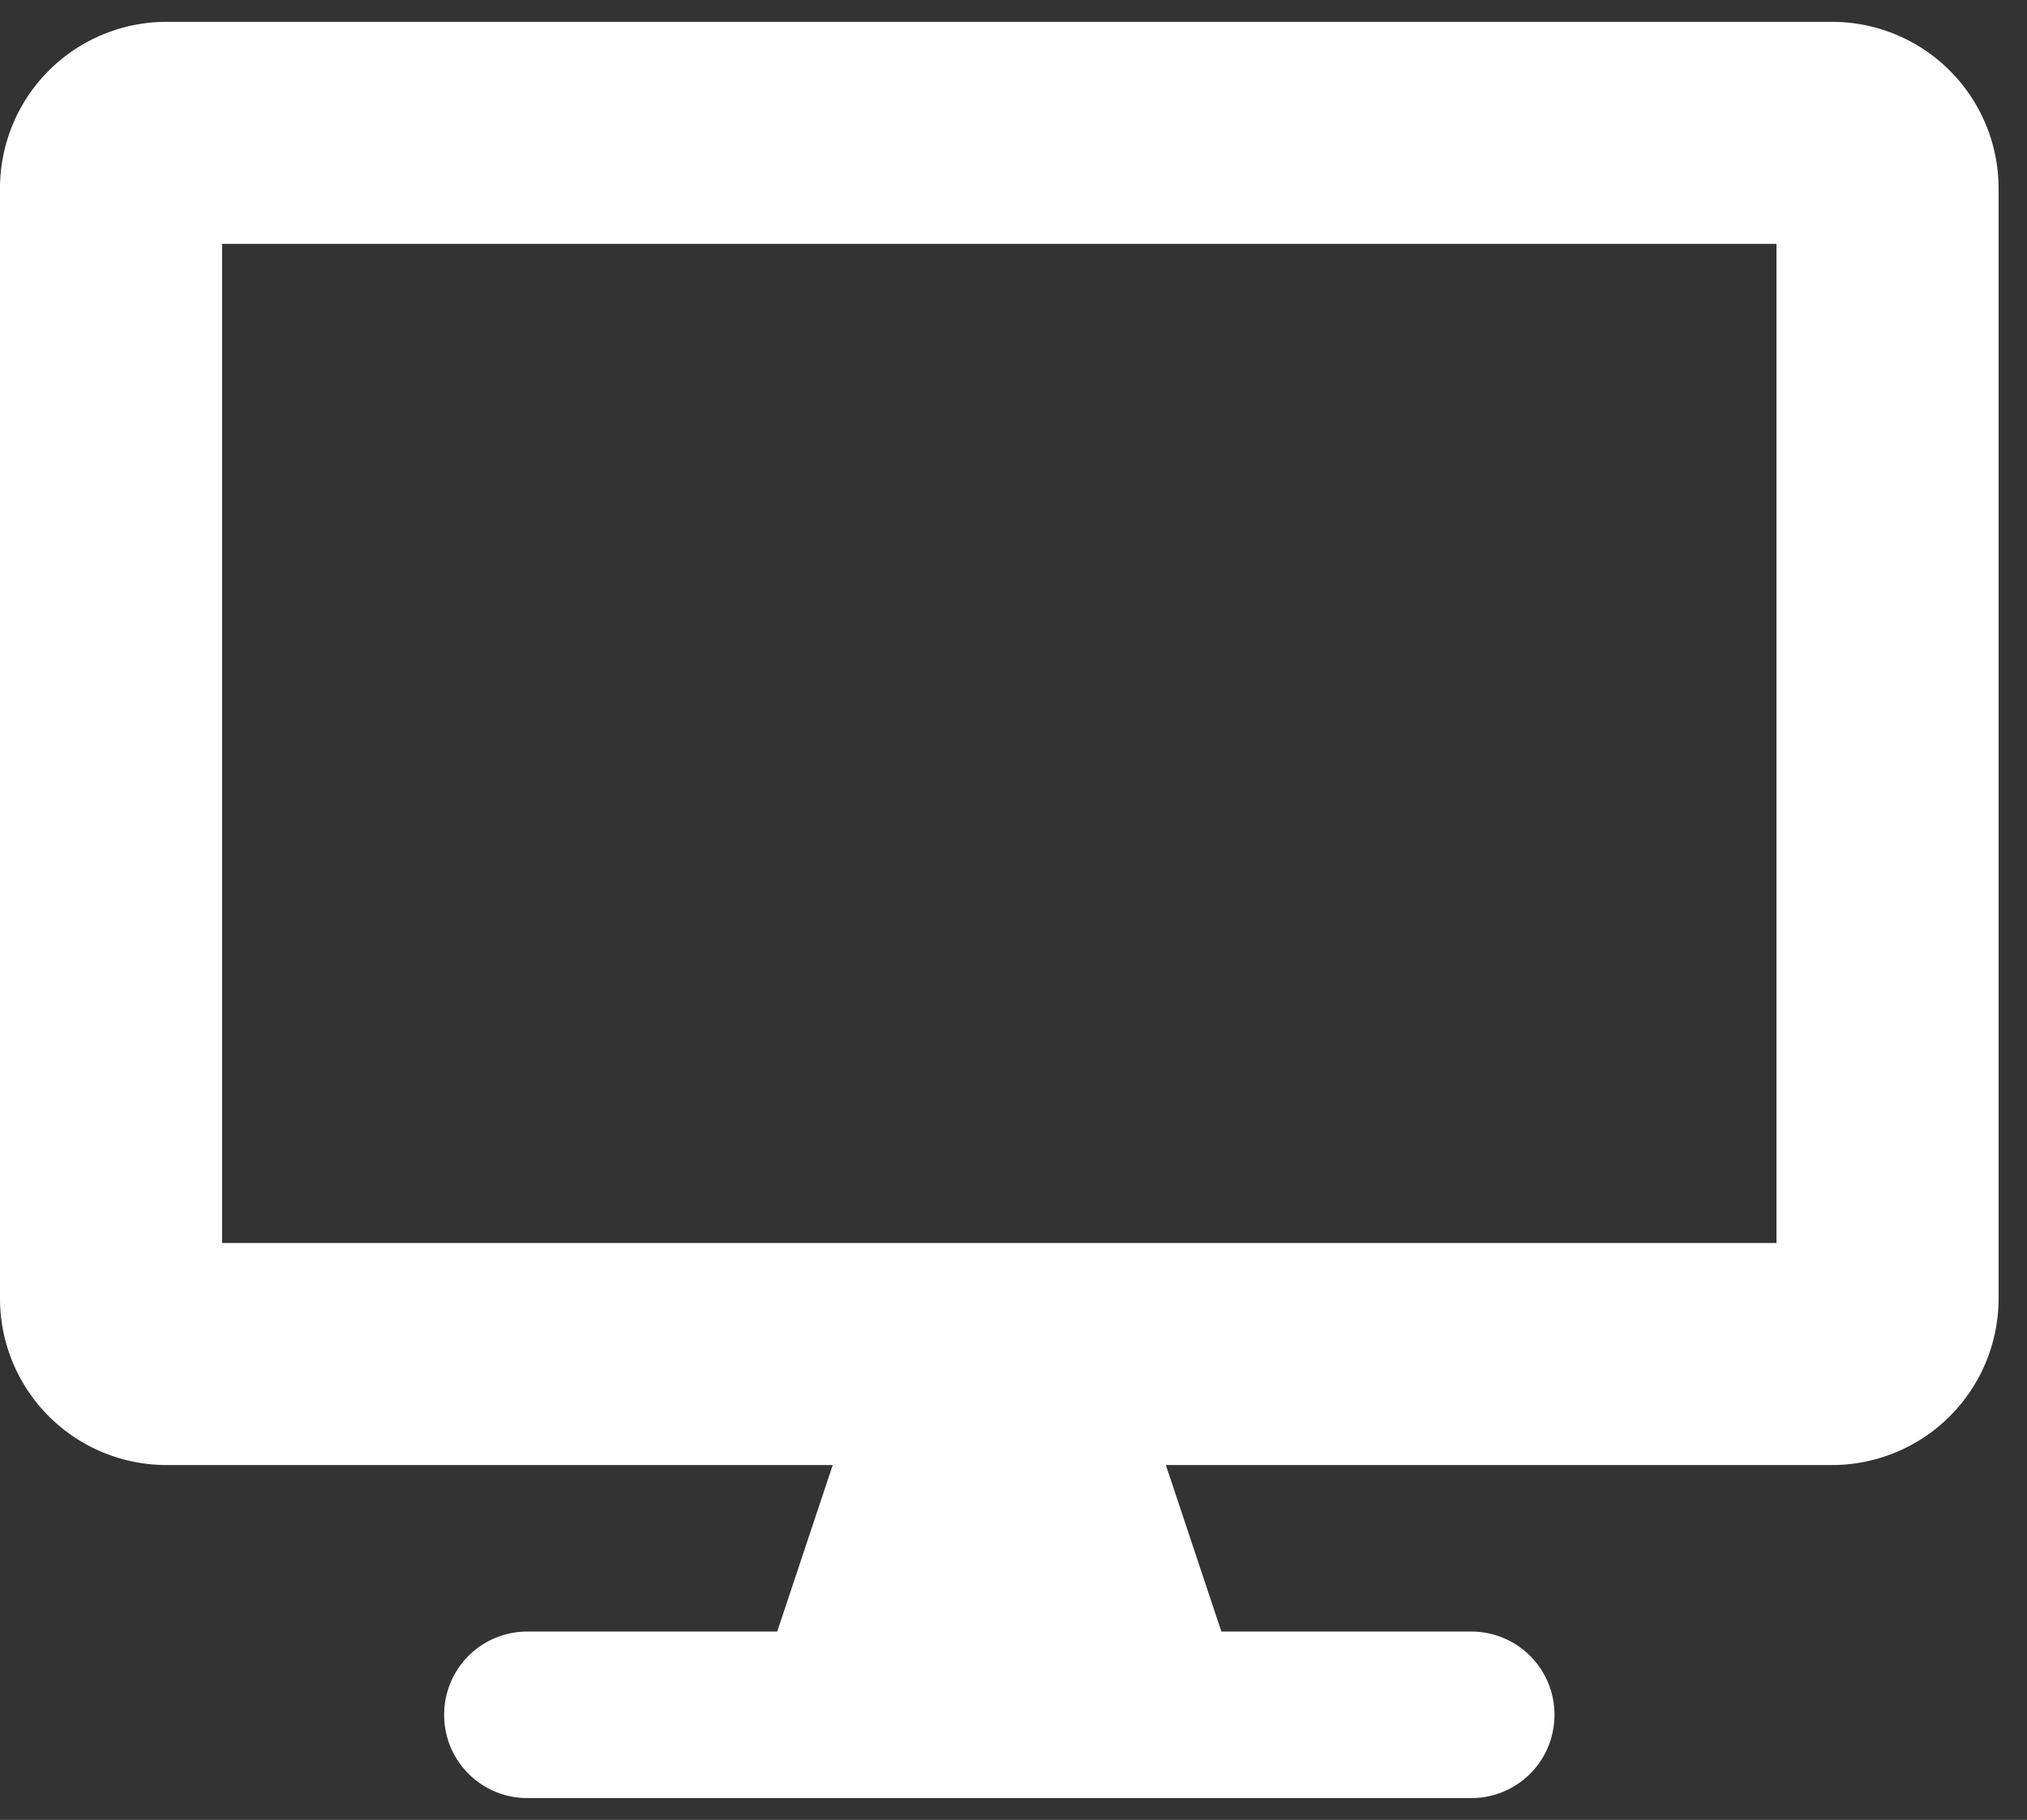 <svg width="49" height="44" fill="none" xmlns="http://www.w3.org/2000/svg"><rect width="100%" height="100%" fill="#333333" stroke="none"/><path d="M44.286.528H4.026A4.027 4.027 0 0 0 0 4.554v26.84a4.027 4.027 0 0 0 4.026 4.026H20.13l-1.342 4.026H12.75a2.008 2.008 0 0 0-2.013 2.013c0 1.115.898 2.013 2.013 2.013h22.814a2.008 2.008 0 0 0 2.013-2.013 2.008 2.008 0 0 0-2.013-2.013h-6.039l-1.342-4.026h16.104a4.027 4.027 0 0 0 4.026-4.026V4.554A4.027 4.027 0 0 0 44.286.528Zm-1.342 29.524H5.368V5.896h37.576v24.156Z" fill="#fff"/></svg>